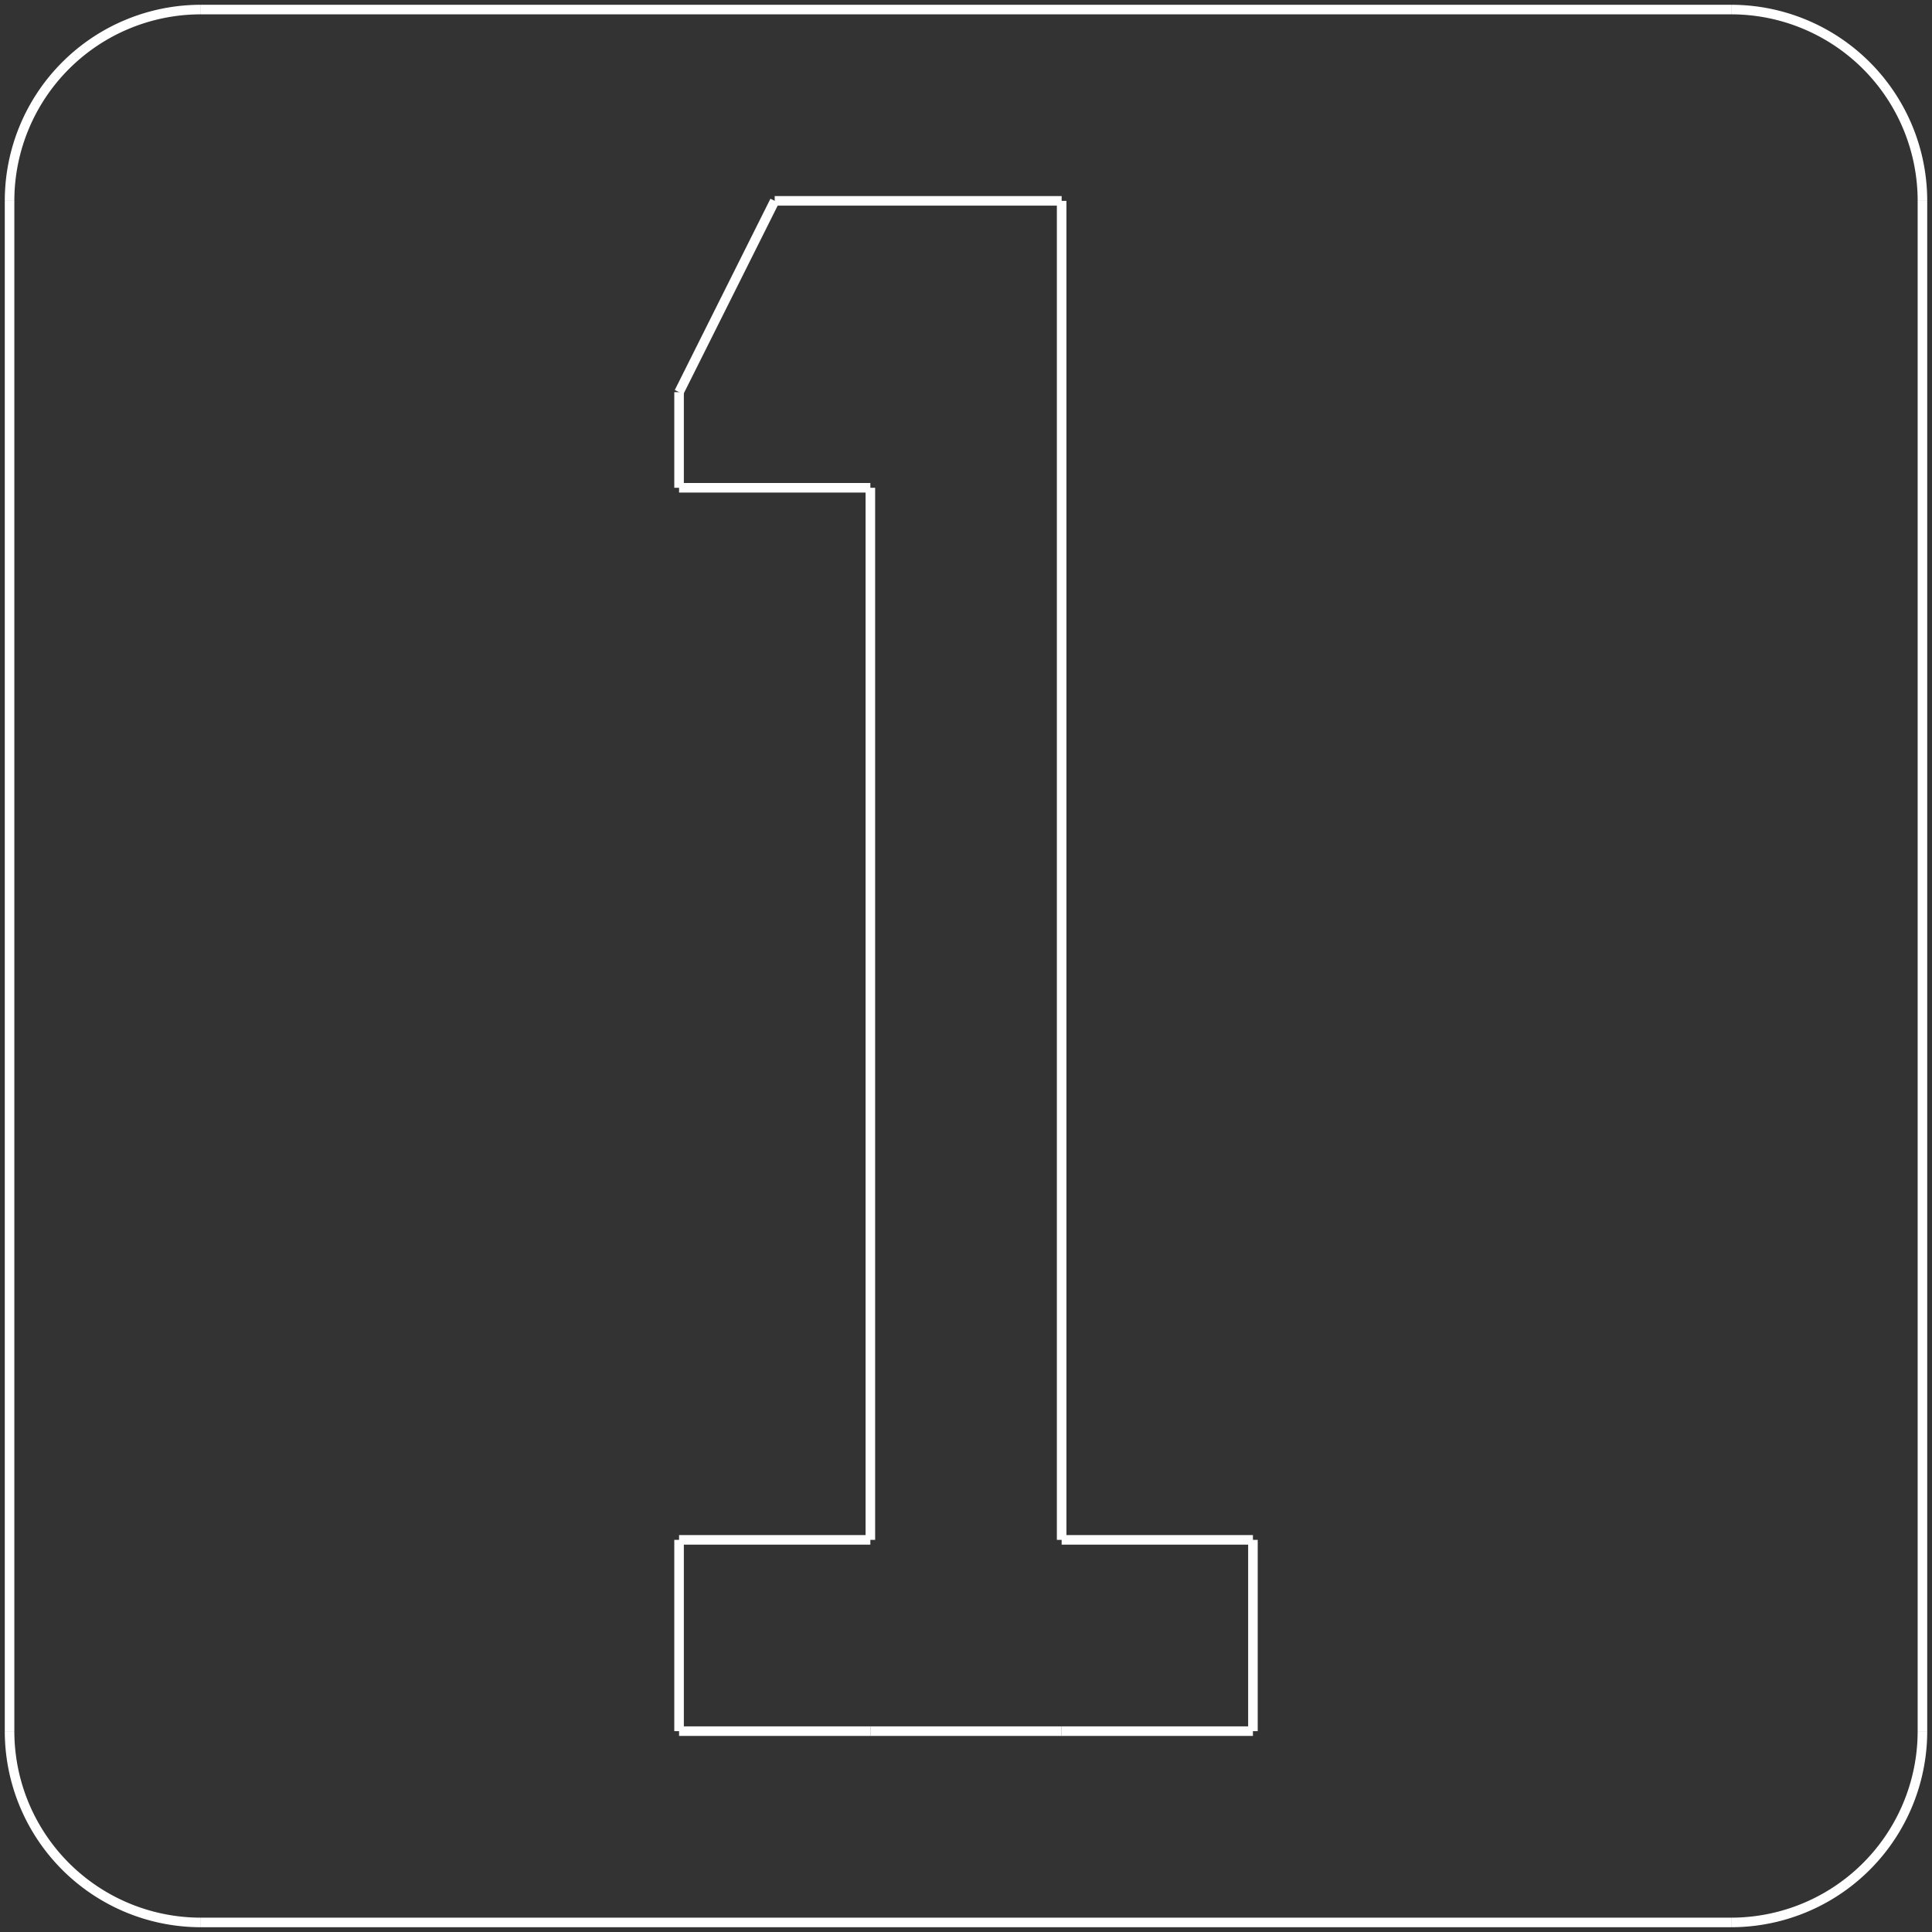 <?xml version="1.0"?>
<svg xmlns="http://www.w3.org/2000/svg" xmlns:lc="http://www.librecad.org" xmlns:xlink="http://www.w3.org/1999/xlink" width="200mm" height="200mm" viewBox="-1 -1 202 202">
    <rect x="-1" y="-1" width="202" height="202" fill="#333333" stroke="none"/>
    <g lc:layername="0" lc:is_locked="false" lc:is_construction="false" fill="none" stroke="white" stroke-width="1">
        <line x1="0" y1="20" x2="0" y2="180"/>
        <line x1="20" y1="200" x2="180" y2="200"/>
        <line x1="200" y1="180" x2="200" y2="20"/>
        <line x1="180" y1="0" x2="20" y2="0"/>
        <path d="M20,0 A20,20 0 0,0 0,20 "/>
        <path d="M0,180 A20,20 0 0,0 20,200 "/>
        <path d="M180,200 A20,20 0 0,0 200,180 "/>
        <path d="M200,20 A20,20 0 0,0 180,0 "/>
        <line x1="90" y1="180" x2="110" y2="180"/>
        <line x1="110" y1="20" x2="80" y2="20"/>
        <line x1="80" y1="20" x2="70" y2="40"/>
        <line x1="70" y1="40" x2="70" y2="50"/>
        <line x1="70" y1="50" x2="90" y2="50"/>
        <line x1="90" y1="160" x2="70" y2="160"/>
        <line x1="70" y1="160" x2="70" y2="180"/>
        <line x1="70" y1="180" x2="90" y2="180"/>
        <line x1="110" y1="160" x2="130" y2="160"/>
        <line x1="130" y1="160" x2="130" y2="180"/>
        <line x1="130" y1="180" x2="110" y2="180"/>
        <line x1="110" y1="160" x2="110" y2="20"/>
        <line x1="90" y1="50" x2="90" y2="160"/>
    </g>
</svg>
